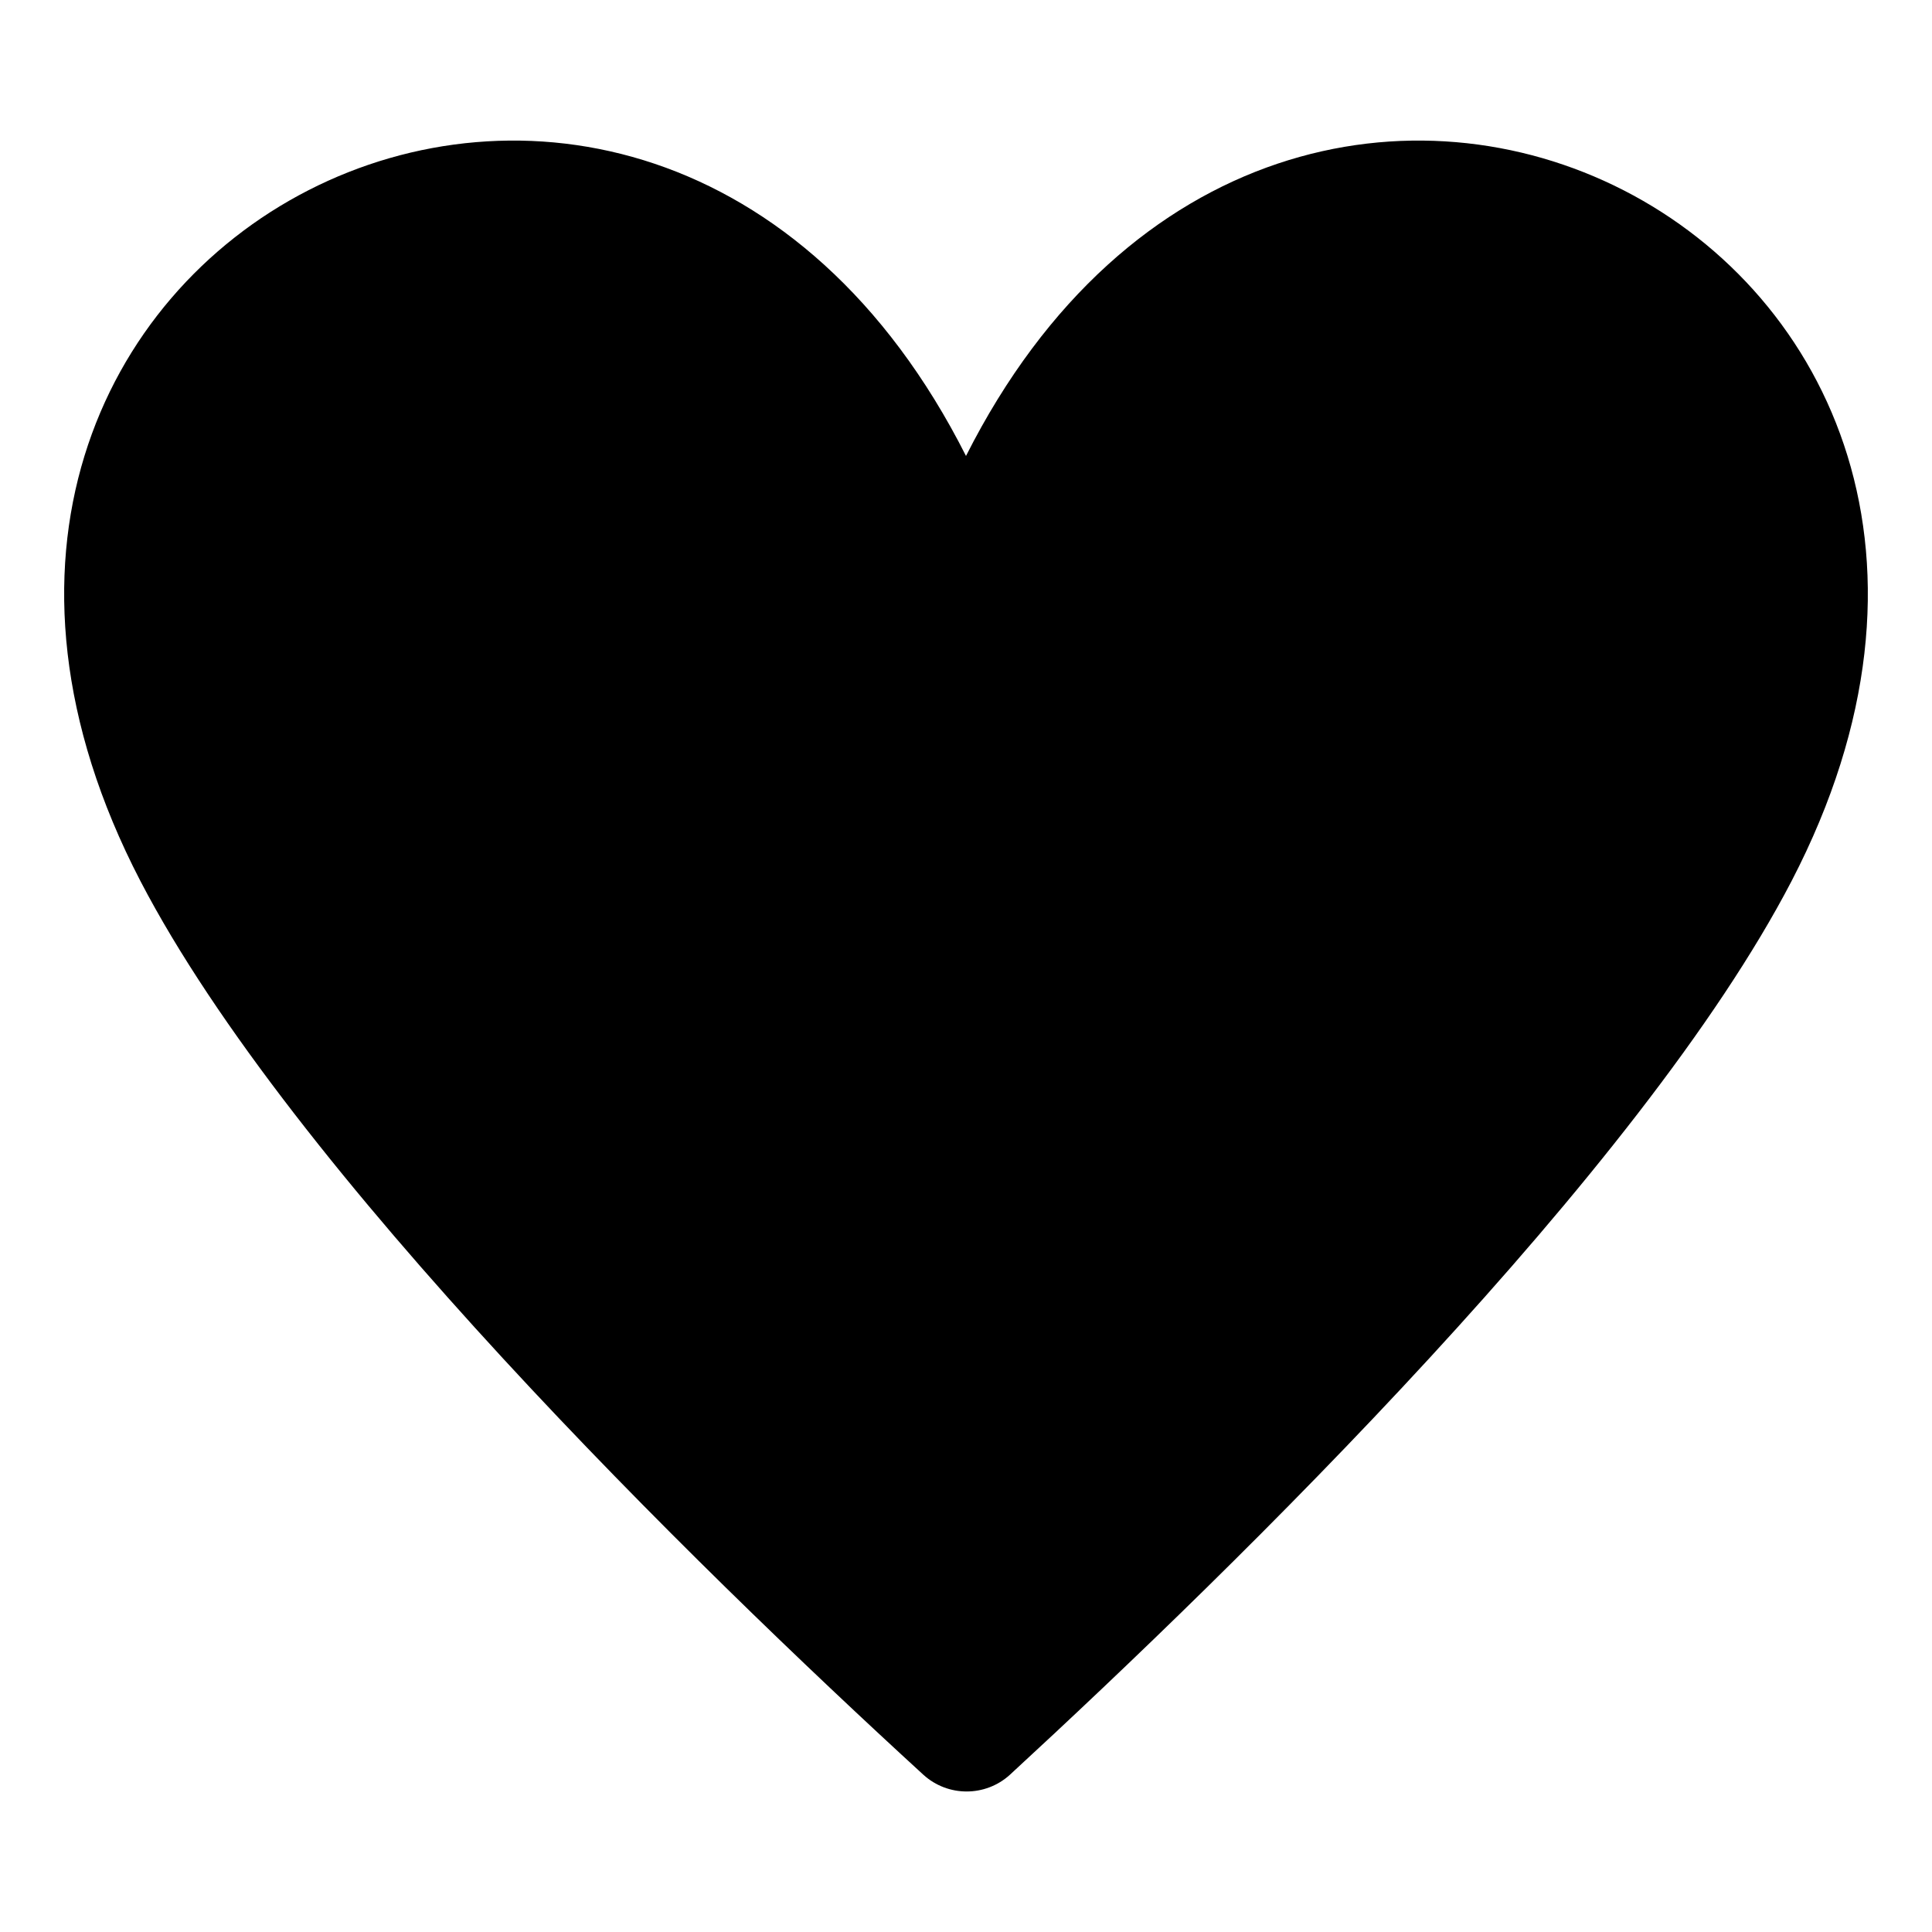 <?xml version="1.0" encoding="UTF-8"?>
<svg id="heart" width="15" height="15" version="1.1" viewBox="0 0 15 15" xmlns="http://www.w3.org/2000/svg">
 <path d="m13.91 6.84c-1.17 2.25-4.3 5.31-6.07 6.94-0.19 0.172-0.48 0.172-0.67 0-1.78-1.63-4.91-4.69-6.08-6.94-2.57-4.95 3.91-8.25 6.41-3.3 2.5-4.95 8.98-1.65 6.41 3.3z"/>
</svg>
